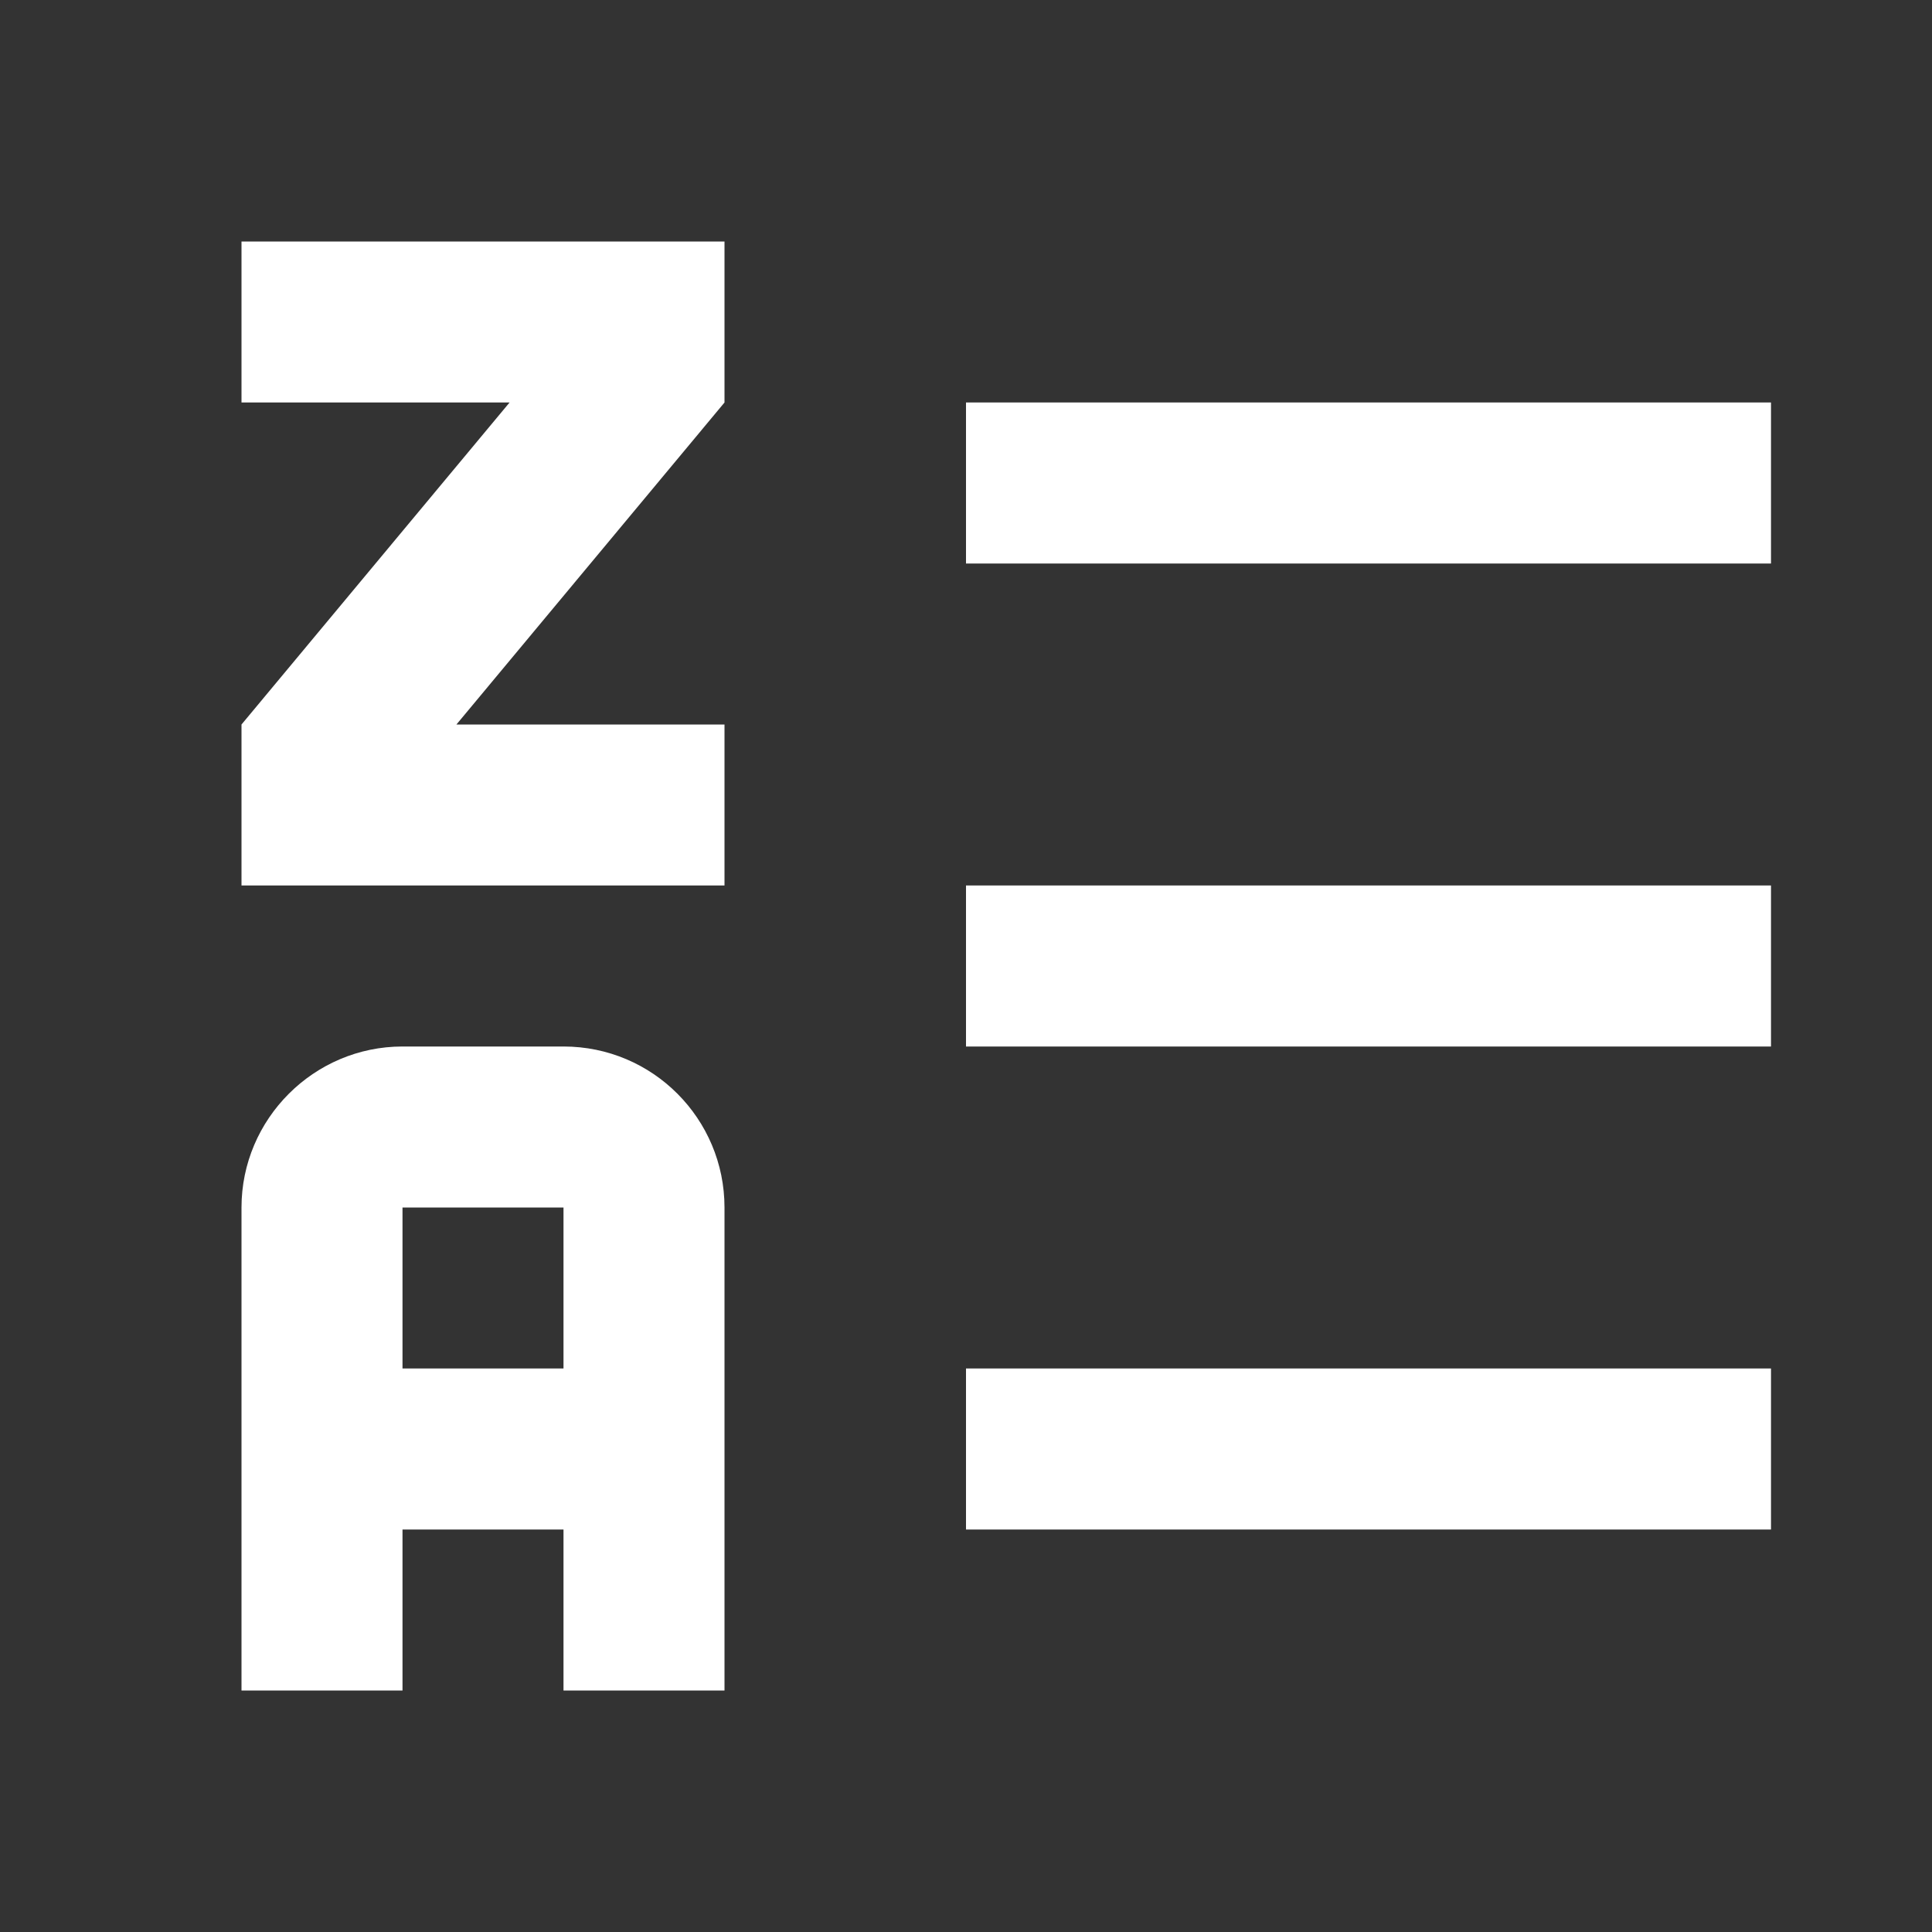 <svg xmlns="http://www.w3.org/2000/svg" fill="white" id="mdi-order-alphabetical-descending" viewBox="0 0 24 24"><rect x="0" y="0" width="24" height="24" fill="#333333" stroke="none"/><path d="M7 13H5C3.9 13 3 13.9 3 15V21H5V19H7V21H9V15C9 13.9 8.11 13 7 13M7 17H5V15H7M9 3V5L5.67 9H9V11H3V9L6.33 5H3V3M12 5H22V7H12M12 19V17H22V19M12 11H22V13H12Z" /></svg>
